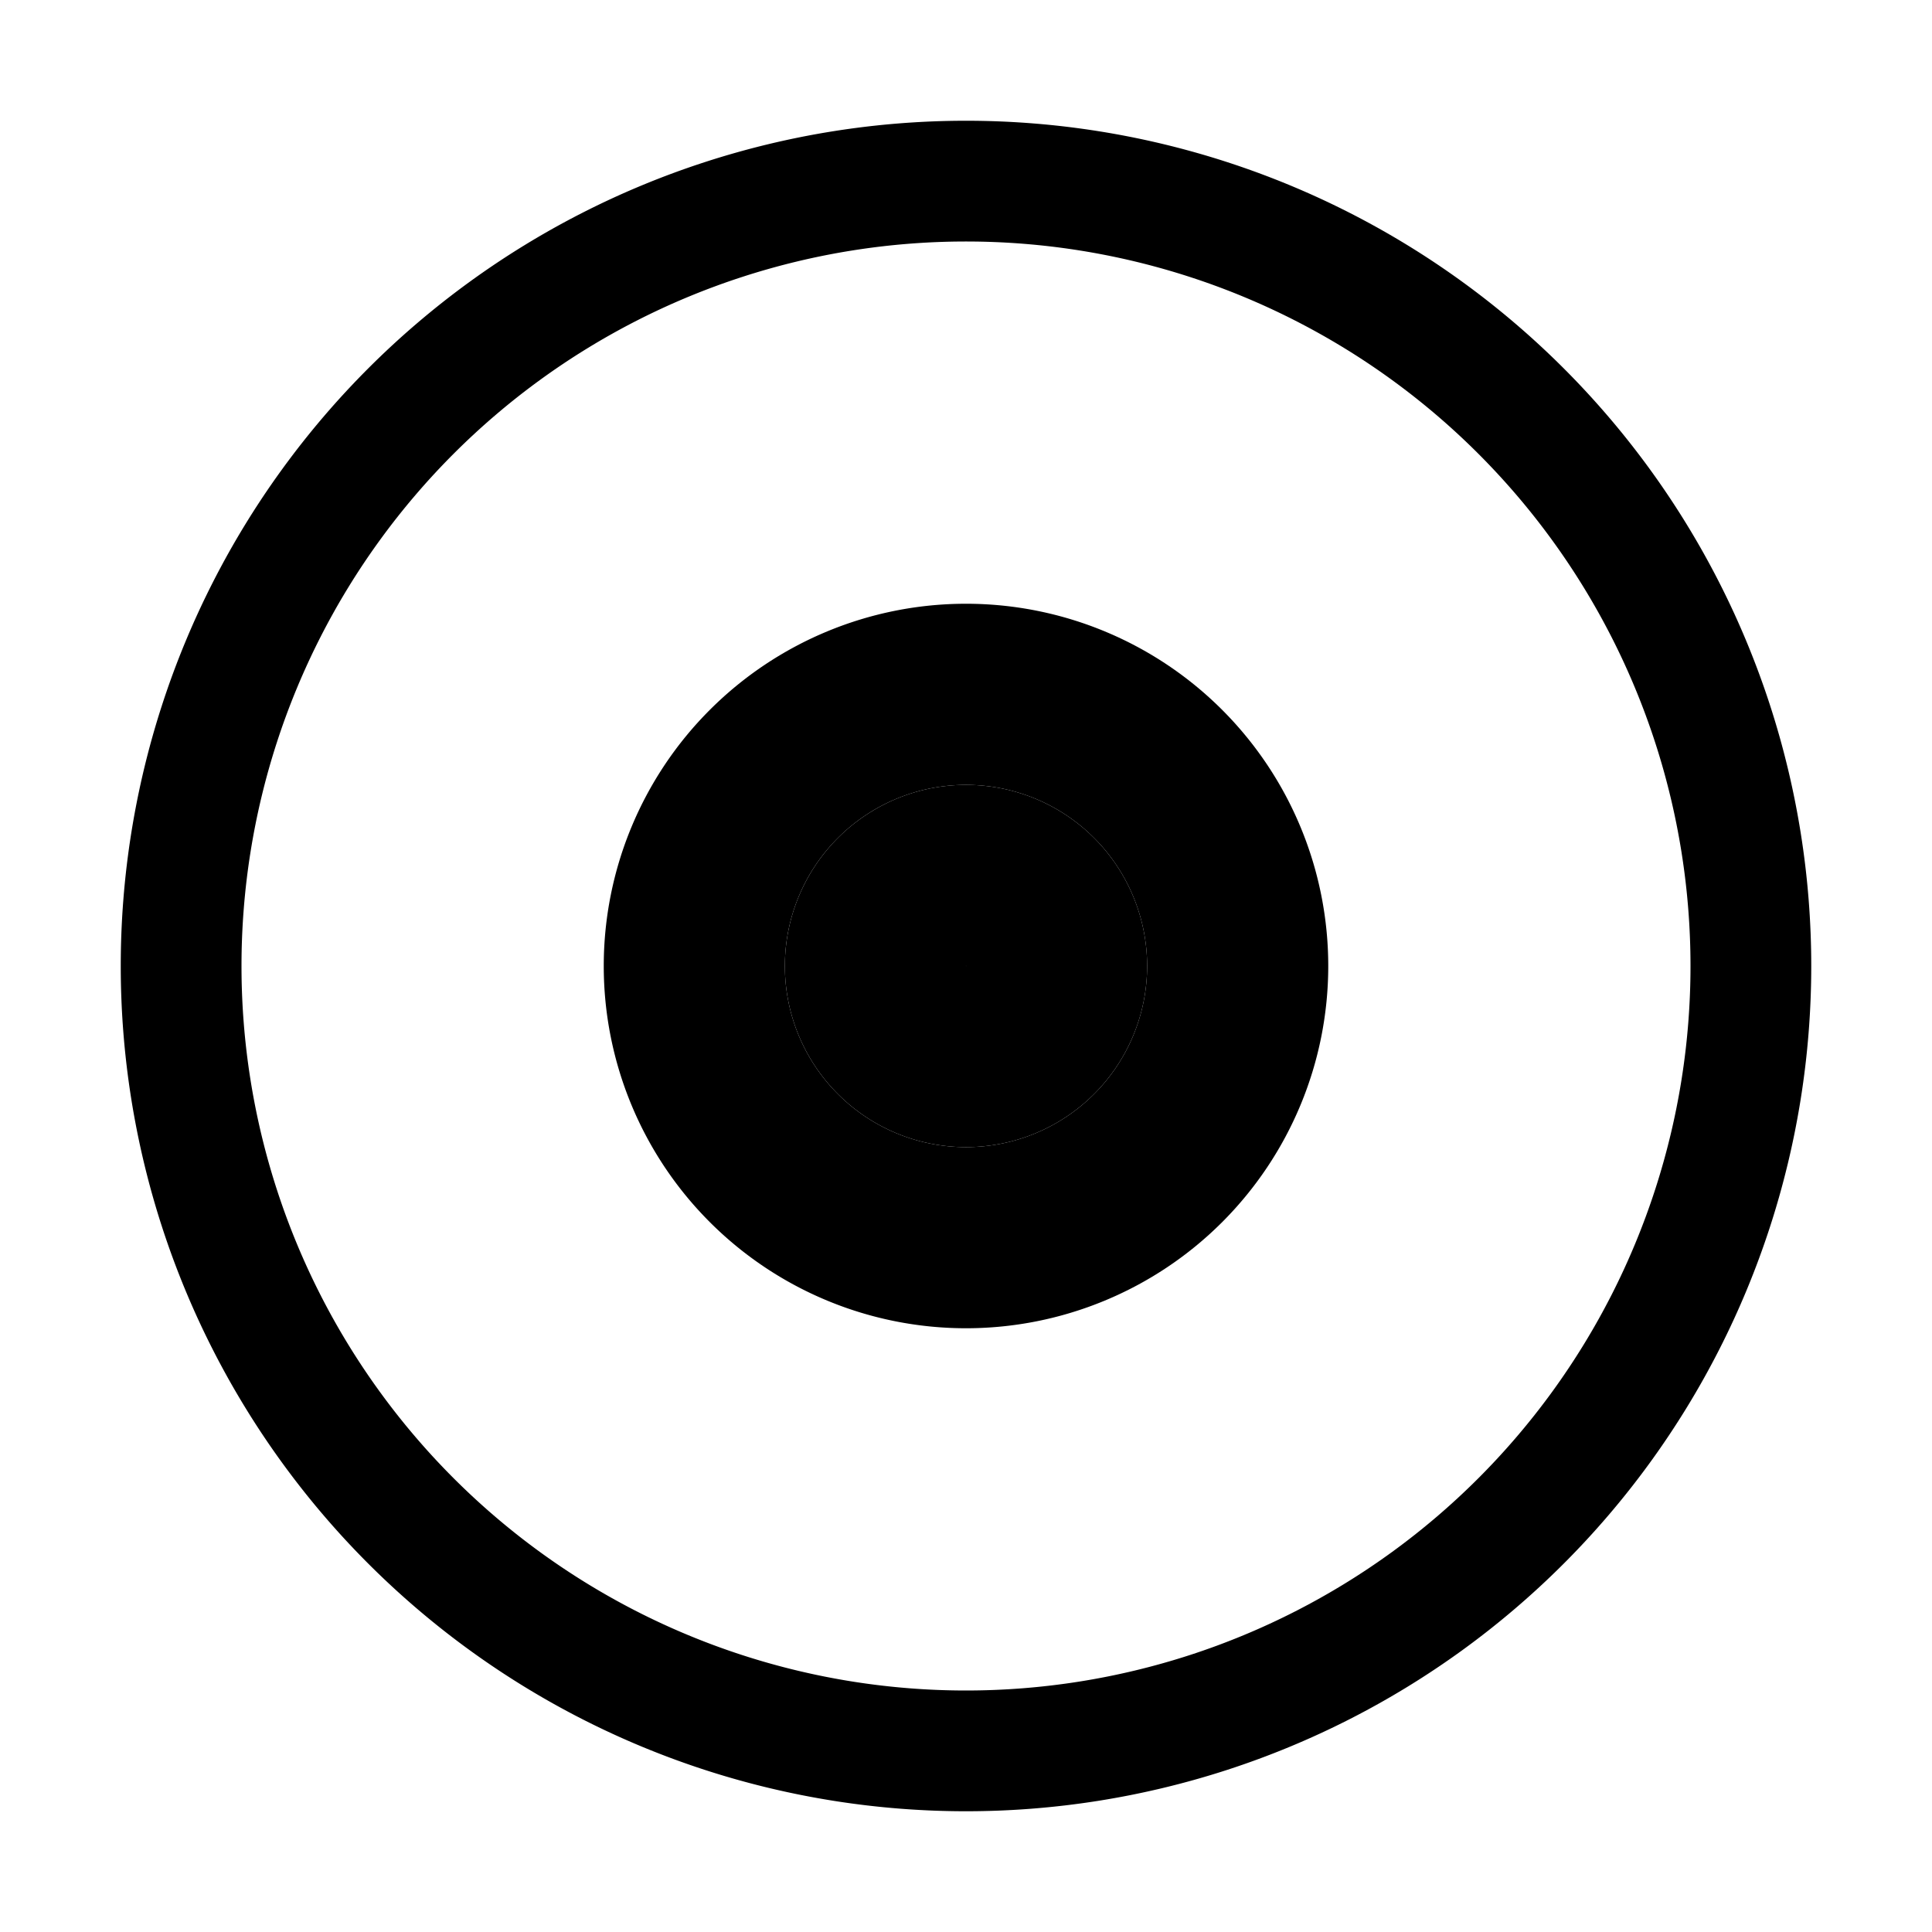 <svg xmlns="http://www.w3.org/2000/svg" width="3em" height="3em" viewBox="0 0 16 16"><g fill="none" stroke="currentColor"><path d="M14.5 8a6.5 6.5 0 1 1-13 0a6.5 6.5 0 0 1 13 0Z"/><path d="M6 8a2 2 0 1 1 4 0a2 2 0 0 1-4 0Z"/><path d="M5.5 8a2.5 2.5 0 1 1 5 0a2.5 2.5 0 0 1-5 0Z"/><path d="M7 8a1 1 0 1 1 2 0a1 1 0 0 1-2 0Z"/><path d="M7.5 8a.5.5 0 1 1 1 0a.5.5 0 0 1-1 0Z"/></g></svg>